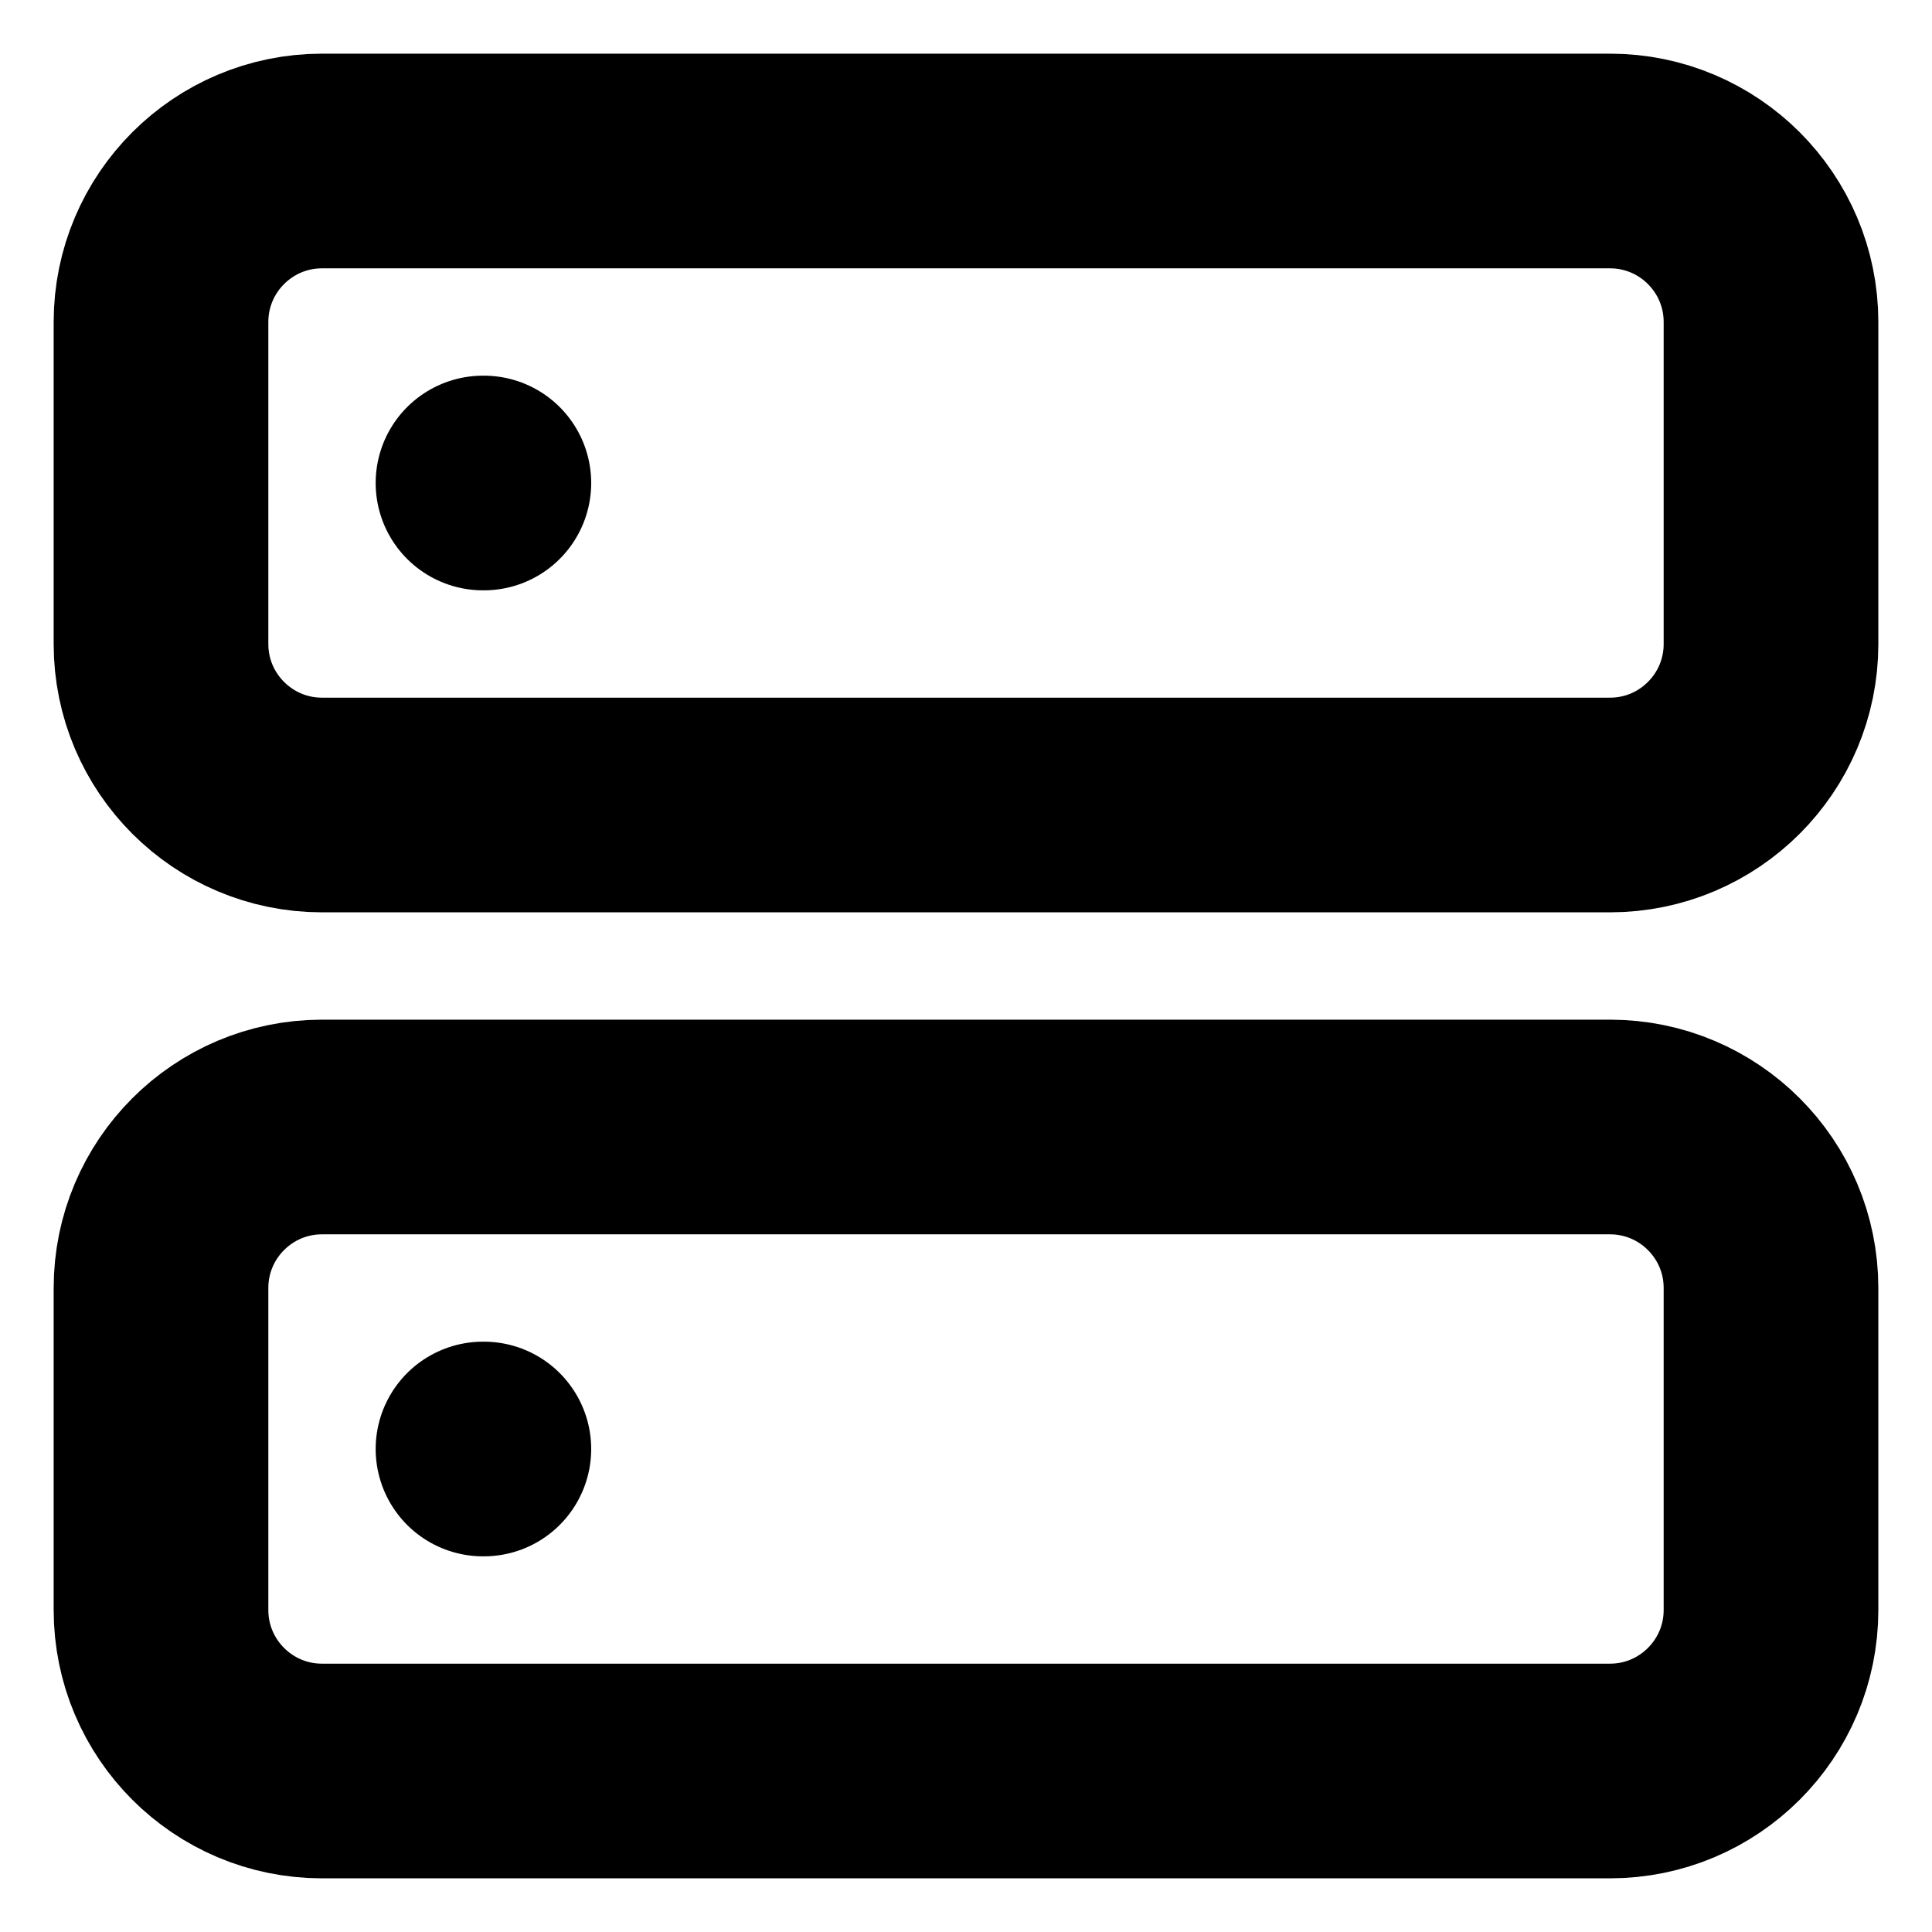 <svg width="18" height="18" viewBox="0 0 18 18" fill="none" xmlns="http://www.w3.org/2000/svg">
<g clip-path="url(#clip0_1182_794)">
<path d="M15 1.5H3C2.172 1.5 1.5 2.172 1.5 3V6C1.5 6.828 2.172 7.5 3 7.5H15C15.828 7.5 16.5 6.828 16.5 6V3C16.5 2.172 15.828 1.5 15 1.5Z" stroke="currentColor" stroke-width="2" stroke-linecap="round" stroke-linejoin="round"/>
<path d="M15 10.5H3C2.172 10.5 1.5 11.172 1.5 12V15C1.5 15.828 2.172 16.5 3 16.5H15C15.828 16.5 16.5 15.828 16.5 15V12C16.5 11.172 15.828 10.5 15 10.5Z" stroke="currentColor" stroke-width="2" stroke-linecap="round" stroke-linejoin="round"/>
<path d="M4.5 4.5H4.508" stroke="currentColor" stroke-width="2" stroke-linecap="round" stroke-linejoin="round"/>
<path d="M4.5 13.5H4.508" stroke="currentColor" stroke-width="2" stroke-linecap="round" stroke-linejoin="round"/>
</g>
<defs>
<clipPath id="clip0_1182_794">
<rect width="18" height="18" fill="white"/>
</clipPath>
</defs>
</svg>
